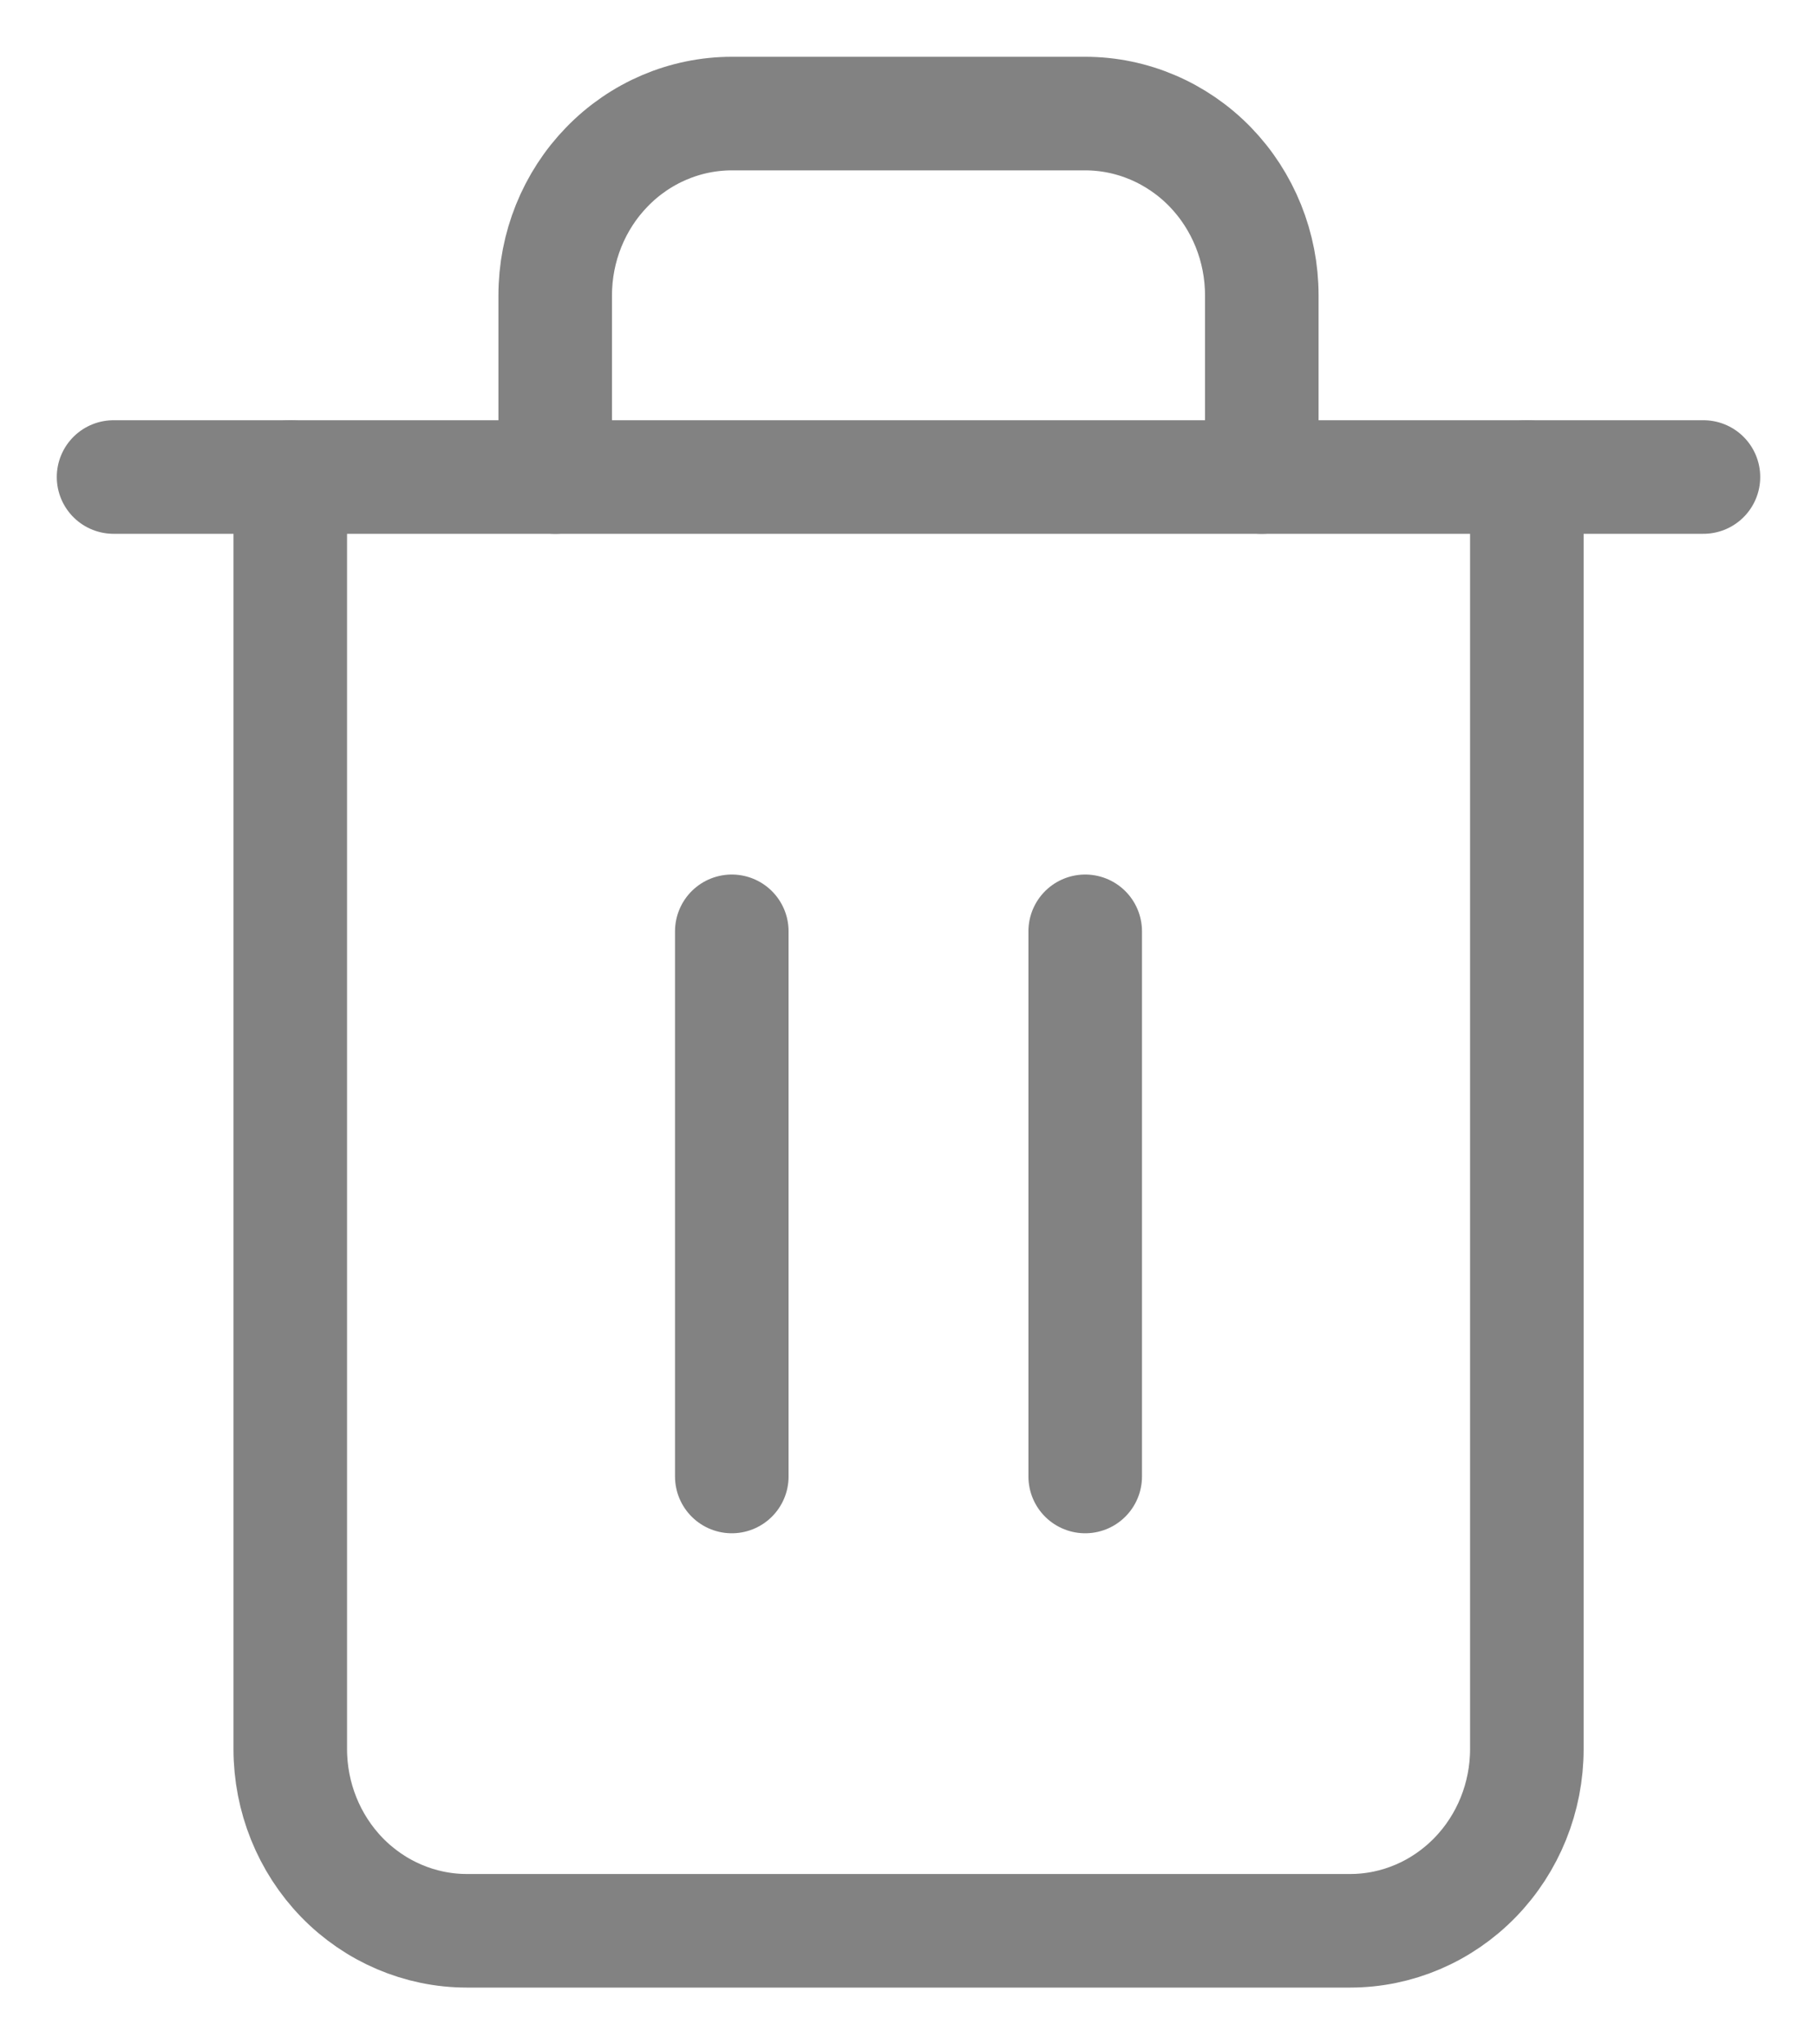 <svg width="16" height="18" viewBox="0 0 16 18" fill="none" xmlns="http://www.w3.org/2000/svg">
<path d="M1 4.2H2.556H15" stroke="#828282" stroke-linecap="round" stroke-linejoin="round"/>
<path d="M13.445 4.2V15.4C13.445 15.824 13.281 16.231 12.989 16.531C12.697 16.831 12.302 17 11.889 17H4.111C3.699 17 3.303 16.831 3.011 16.531C2.72 16.231 2.556 15.824 2.556 15.4V4.2M4.889 4.2V2.6C4.889 2.176 5.053 1.769 5.345 1.469C5.636 1.169 6.032 1 6.445 1H9.556C9.968 1 10.364 1.169 10.656 1.469C10.947 1.769 11.111 2.176 11.111 2.6V4.2" stroke="#828282" stroke-linecap="round" stroke-linejoin="round"/>
<path d="M6.444 8.2V13" stroke="#828282" stroke-linecap="round" stroke-linejoin="round"/>
<path d="M9.556 8.2V13" stroke="#828282" stroke-linecap="round" stroke-linejoin="round"/>
</svg>
